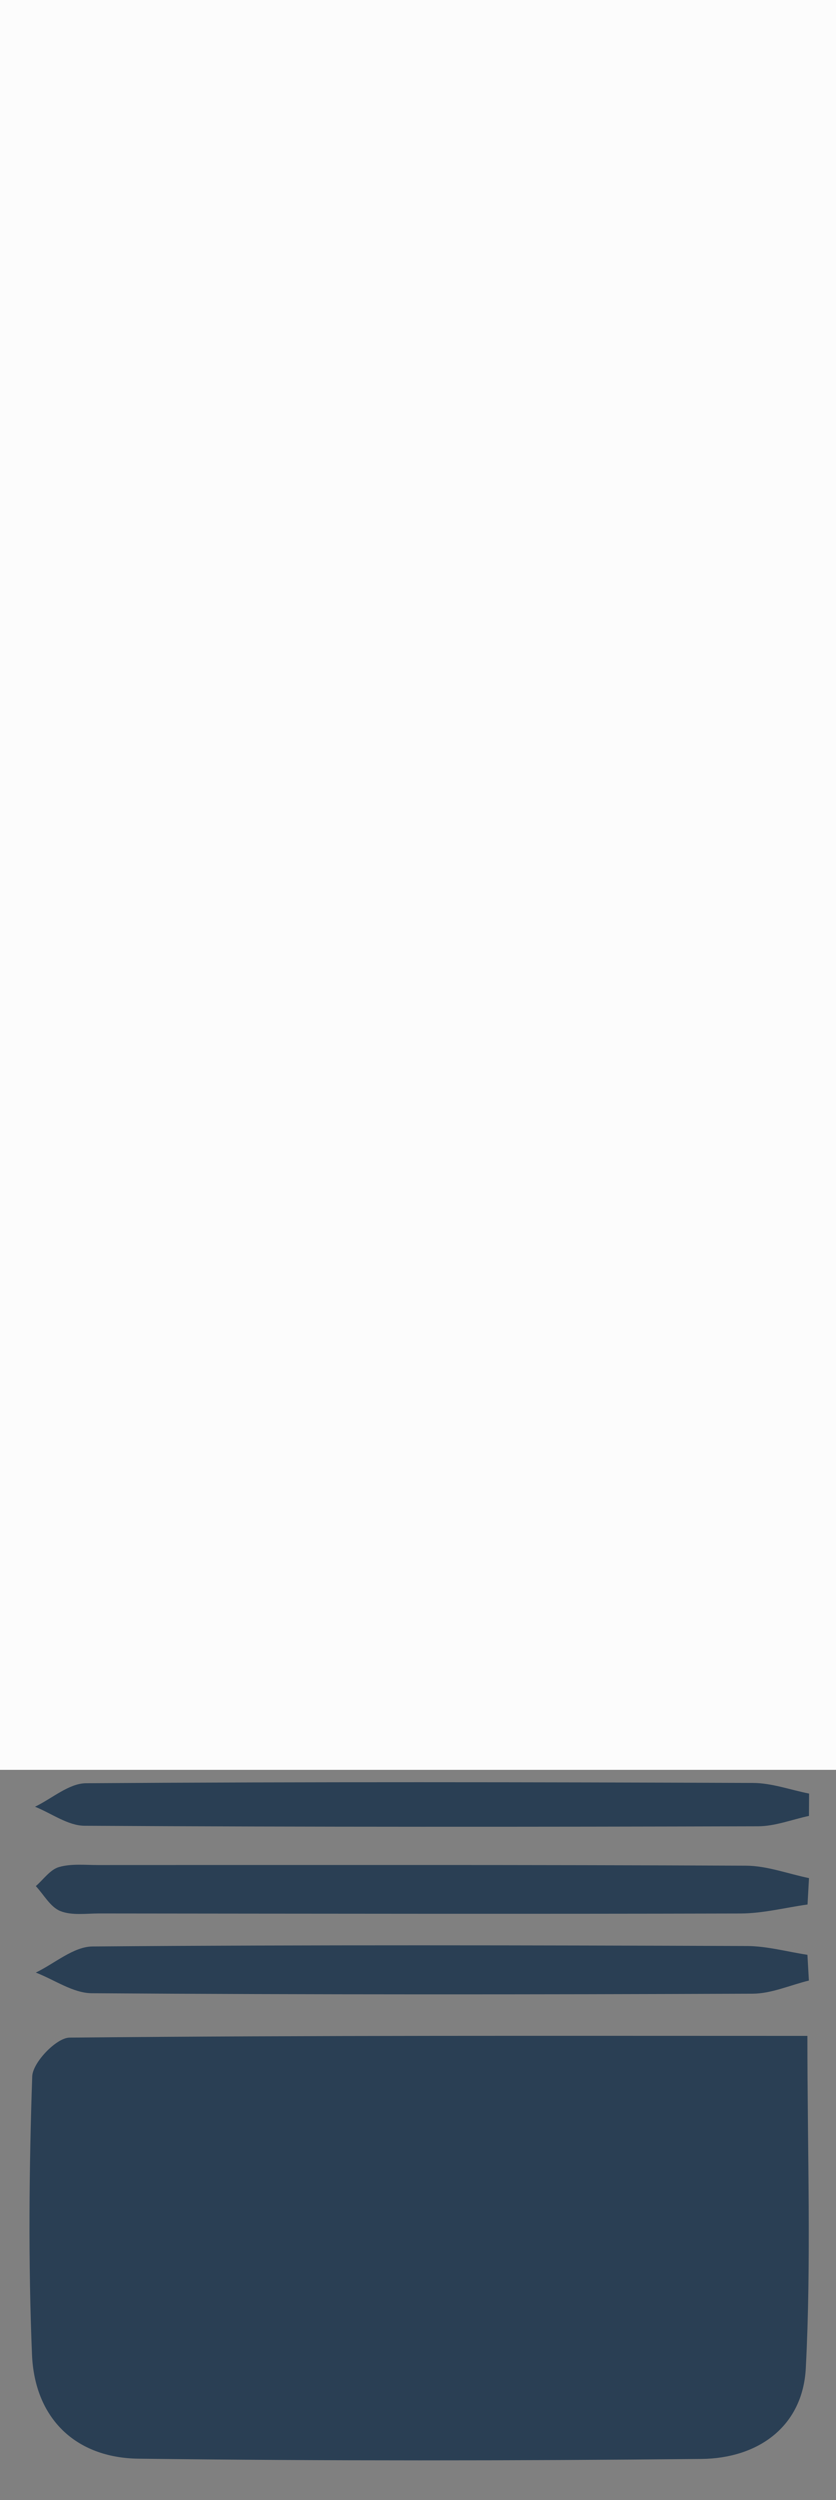<?xml version="1.0" encoding="utf-8"?>
<!-- Generator: Adobe Illustrator 17.0.1, SVG Export Plug-In . SVG Version: 6.00 Build 0)  -->
<!DOCTYPE svg PUBLIC "-//W3C//DTD SVG 1.1//EN" "http://www.w3.org/Graphics/SVG/1.1/DTD/svg11.dtd">
<svg version="1.1" id="Calque_1" xmlns="http://www.w3.org/2000/svg" xmlns:xlink="http://www.w3.org/1999/xlink" x="0px" y="0px"
	 width="173px" height="517px" viewBox="202.5 67 173 517" enable-background="new 202.5 67 173 517" xml:space="preserve">
<rect x="202.5" y="67" width="173" height="517" fill="#808080" stroke="none"/>
<g display="none">
	<path display="inline" fill="#FFFFFF" d="M141,417.975c0-66.992,0-133.983,0-200.975c67.325,0,134.65,0,201.975,0
		c0,66.992,0,133.983,0,200.975C275.65,417.975,208.325,417.975,141,417.975z M212.73,322.651c1.042,0.22,1.683,0.472,2.324,0.473
		c17.488,0.037,34.977-0.016,52.465,0.119c3.464,0.027,3.62-1.809,3.608-4.418c-0.06-13.657,0.043-27.316-0.046-40.973
		c-0.073-11.195-3.659-21.408-10.495-30.091c-3.562-4.524-8.273-8.486-13.218-11.438c-2.6-1.552-6.841-0.584-10.303-0.297
		c-0.82,0.068-1.388,2.069-2.265,3c-0.507,0.538-1.491,0.596-2.1,1.075c-3.471,2.733-7.631,4.977-10.188,8.408
		c-6.612,8.872-9.971,19.115-10.026,30.285c-0.062,12.825-0.054,25.65-0.045,38.475C212.443,319.061,212.629,320.855,212.73,322.651
		z M270.969,376.958c-19.069,0-37.348-0.048-55.624,0.13c-0.991,0.01-2.779,1.872-2.814,2.919
		c-0.239,6.978-0.303,13.976-0.018,20.952c0.195,4.785,3.258,7.794,8.041,7.852c14.138,0.171,28.281,0.16,42.419,0.02
		c4.305-0.043,7.648-2.46,7.876-6.839C271.269,393.903,270.969,385.777,270.969,376.958z M270.97,347.922
		c0.032-0.677,0.064-1.353,0.095-2.03c-1.416-0.296-2.831-0.843-4.248-0.849c-16.612-0.066-33.225-0.088-49.837,0.007
		c-1.415,0.008-2.825,0.937-4.237,1.437c1.441,0.676,2.877,1.928,4.325,1.941c16.445,0.154,32.892,0.136,49.338,0.106
		C267.927,348.534,269.448,348.136,270.97,347.922z M271.077,328.818c-0.022-0.668-0.044-1.335-0.066-2.003
		c-1.677-0.235-3.353-0.669-5.031-0.675c-16.11-0.055-32.219-0.04-48.329-0.033c-1.159,0.001-2.375-0.091-3.454,0.23
		c-0.577,0.172-1.142,1.088-1.281,1.758c-0.079,0.38,0.643,1.237,1.133,1.359c1.106,0.274,2.293,0.296,3.447,0.297
		c16.276,0.025,32.552,0.055,48.827-0.005C267.908,329.739,269.492,329.141,271.077,328.818z M271.001,335.14
		c0.029-0.653,0.058-1.306,0.086-1.958c-1.419-0.335-2.838-0.955-4.259-0.961c-16.606-0.077-33.212-0.1-49.817,0.002
		c-1.399,0.009-2.792,1.024-4.188,1.572c1.436,0.675,2.867,1.925,4.31,1.938c16.439,0.146,32.879,0.122,49.319,0.08
		C267.969,335.808,269.485,335.374,271.001,335.14z M241.674,351.042c0-0.006,0-0.012,0-0.017c-8.477,0-16.956-0.068-25.431,0.078
		c-1.174,0.02-2.331,1.097-3.495,1.684c1.174,0.618,2.344,1.765,3.522,1.774c16.954,0.128,33.909,0.148,50.863,0.023
		c1.257-0.009,2.504-1.316,3.755-2.02c-1.261-0.507-2.515-1.435-3.783-1.454C258.63,350.979,250.152,351.042,241.674,351.042z
		 M271.081,372.789c-0.037-0.646-0.073-1.293-0.11-1.939c-1.524-0.231-3.047-0.658-4.571-0.663
		c-16.442-0.056-32.885-0.097-49.326,0.035c-1.43,0.012-2.849,1.281-4.274,1.966c1.406,0.542,2.809,1.547,4.219,1.557
		c16.608,0.113,33.216,0.102,49.824,0.035C268.258,373.774,269.669,373.134,271.081,372.789z M270.979,367.06
		c0.037-0.662,0.074-1.325,0.111-1.987c-1.584-0.327-3.166-0.93-4.751-0.937c-16.275-0.073-32.551-0.05-48.827-0.048
		c-0.995,0-2.041-0.117-2.967,0.152c-0.664,0.192-1.168,0.937-1.744,1.435c0.605,0.651,1.098,1.579,1.844,1.879
		c0.869,0.349,1.959,0.181,2.953,0.182c16.11,0.016,32.219,0.045,48.329,0.003C267.612,367.733,269.295,367.296,270.979,367.06z
		 M270.789,341.898c0.108-0.646,0.216-1.292,0.325-1.939c-1.643-0.331-3.284-0.938-4.929-0.948
		c-12.945-0.081-25.891-0.05-38.837-0.049c-4.149,0-8.301-0.062-12.445,0.092c-0.744,0.028-1.454,0.972-2.179,1.493
		c0.66,0.59,1.246,1.322,2.007,1.722c0.53,0.279,1.3,0.125,1.963,0.126c16.763,0.019,33.526,0.045,50.289,0.024
		C268.252,342.416,269.52,342.079,270.789,341.898z M271.086,360.385c0.004-0.561,0.007-1.122,0.011-1.683
		c-1.408-0.279-2.815-0.796-4.225-0.801c-16.763-0.064-33.526-0.091-50.288,0.022c-1.285,0.009-2.563,1.154-3.844,1.77
		c1.243,0.5,2.483,1.427,3.729,1.434c16.928,0.099,33.858,0.089,50.786,0.039C268.534,361.163,269.81,360.658,271.086,360.385z
		 M250.142,233.772c-0.904-2.951-1.326-6.887-2.288-7.024c-4.156-0.59-8.528-0.389-12.674,0.35
		c-0.725,0.129-0.742,4.226-1.113,6.673C239.578,233.772,244.167,233.772,250.142,233.772z"/>
</g>
<path fill="#2A3F54" d="M209.717,338.947c-0.276-4.929-0.788-9.853-0.791-14.778c-0.027-35.203-0.049-70.407,0.122-105.61
	c0.149-30.66,9.372-58.777,27.52-83.129c7.018-9.417,18.438-15.578,27.965-23.079c1.669-1.314,2.775-13.66,5.027-13.847
	c9.503-0.789,42.366-2.468,42.777,0.823c1.511,12.087,18.964,21.634,28.74,34.052c18.764,23.834,28.609,51.869,28.809,82.599
	c0.243,37.488-0.041,74.979,0.125,112.468c0.032,7.162-0.396,12.2-9.905,12.127c-48.002-0.37-96.008-0.224-144.012-0.326
	C214.335,340.241,212.577,339.55,209.717,338.947z"/>
<path fill="#2A3F54" d="M369.579,488.018c0,24.205,0.823,46.512-0.329,68.716c-0.624,12.019-9.8,18.654-21.618,18.771
	c-38.81,0.385-77.63,0.416-116.438-0.054c-13.13-0.159-21.536-8.418-22.073-21.553c-0.782-19.147-0.607-38.358,0.049-57.511
	c0.098-2.875,5.004-7.987,7.725-8.014C267.062,487.888,317.235,488.018,369.579,488.018z"/>
<path fill="#2A3F54" d="M369.581,408.315c-4.176,0.588-8.351,1.679-12.527,1.686c-45.144,0.081-90.289,0.131-135.43-0.292
	c-3.973-0.037-7.915-3.472-11.871-5.329c3.877-1.375,7.747-3.924,11.631-3.946c45.598-0.261,91.199-0.203,136.799-0.02
	c3.89,0.015,7.774,1.518,11.66,2.33C369.756,404.601,369.668,406.458,369.581,408.315z"/>
<path fill="#2A3F54" d="M369.877,355.875c-4.351,0.888-8.699,2.531-13.053,2.547c-44.675,0.165-89.351,0.081-134.027,0.013
	c-3.168-0.005-6.424-0.063-9.461-0.816c-1.346-0.334-3.325-2.688-3.11-3.729c0.381-1.838,1.932-4.353,3.517-4.825
	c2.963-0.882,6.3-0.63,9.482-0.631c44.22-0.02,88.44-0.059,132.66,0.091c4.605,0.016,9.207,1.207,13.81,1.852
	C369.755,352.209,369.816,354.042,369.877,355.875z"/>
<path fill="#2A3F54" d="M369.668,373.23c-4.162,0.643-8.323,1.835-12.487,1.845c-45.126,0.114-90.254,0.18-135.377-0.22
	c-3.959-0.035-7.887-3.465-11.829-5.318c3.831-1.504,7.655-4.292,11.495-4.316c45.58-0.28,91.164-0.215,136.745-0.004
	c3.901,0.018,7.794,1.719,11.69,2.639C369.826,369.646,369.747,371.438,369.668,373.23z"/>
<path fill="#2A3F54" d="M289.167,416.879c23.27,0,46.542-0.172,69.806,0.186c3.481,0.054,6.924,2.6,10.384,3.993
	c-3.435,1.932-6.858,5.519-10.307,5.545c-46.537,0.341-93.078,0.287-139.615-0.064c-3.235-0.024-6.446-3.173-9.669-4.869
	c3.197-1.613,6.371-4.568,9.594-4.623c23.263-0.401,46.536-0.215,69.805-0.215C289.167,416.847,289.167,416.863,289.167,416.879z"/>
<path fill="#2A3F54" d="M369.888,476.573c-3.877,0.947-7.75,2.703-11.631,2.719c-45.588,0.184-91.178,0.214-136.765-0.096
	c-3.87-0.026-7.722-2.784-11.582-4.273c3.91-1.881,7.806-5.365,11.731-5.397c45.13-0.363,90.264-0.251,135.397-0.096
	c4.185,0.014,8.365,1.186,12.548,1.82C369.686,473.024,369.787,474.799,369.888,476.573z"/>
<path fill="#2A3F54" d="M369.607,460.846c-4.622,0.648-9.242,1.847-13.865,1.859c-44.22,0.117-88.44,0.038-132.659-0.007
	c-2.729-0.003-5.722,0.46-8.107-0.499c-2.048-0.823-3.402-3.372-5.063-5.158c1.58-1.367,2.964-3.41,4.787-3.938
	c2.543-0.736,5.414-0.416,8.144-0.416c44.676-0.008,89.352-0.069,134.027,0.131c4.351,0.019,8.694,1.676,13.041,2.572
	C369.81,457.21,369.708,459.028,369.607,460.846z"/>
<path fill="#2A3F54" d="M369.086,391.778c-3.483,0.498-6.965,1.424-10.448,1.428c-46.014,0.056-92.027-0.014-138.041-0.067
	c-1.819-0.002-3.932,0.421-5.388-0.345c-2.088-1.098-3.696-3.107-5.509-4.727c1.991-1.43,3.94-4.021,5.981-4.097
	c11.374-0.422,22.771-0.251,34.16-0.252c35.535-0.003,71.071-0.088,106.605,0.135c4.515,0.028,9.02,1.695,13.53,2.603
	C369.68,388.231,369.383,390.005,369.086,391.778z"/>
<path fill="#2A3F54" d="M369.902,442.526c-3.504,0.747-7.007,2.134-10.514,2.145c-46.468,0.136-92.938,0.165-139.405-0.108
	c-3.42-0.02-6.825-2.565-10.236-3.936c3.516-1.693,7.023-4.836,10.551-4.859c46.011-0.31,92.025-0.234,138.038-0.059
	c3.868,0.015,7.731,1.433,11.596,2.2C369.921,439.447,369.911,440.987,369.902,442.526z"/>
<rect x="54" y="36" display="none" fill="#17C0AD" width="475" height="521"/>
<path fill="#2A3F54" d="M312.407,92.982c-16.4,0-28.996,0-44.124,0c1.02-6.718,1.066-17.963,3.055-18.318
	c11.38-2.031,23.379-2.583,34.789-0.962C308.767,74.077,309.925,84.881,312.407,92.982z"/>
<rect x="196.5" y="50" fill="#FCFCFC" width="268" height="383"/>
</svg>
